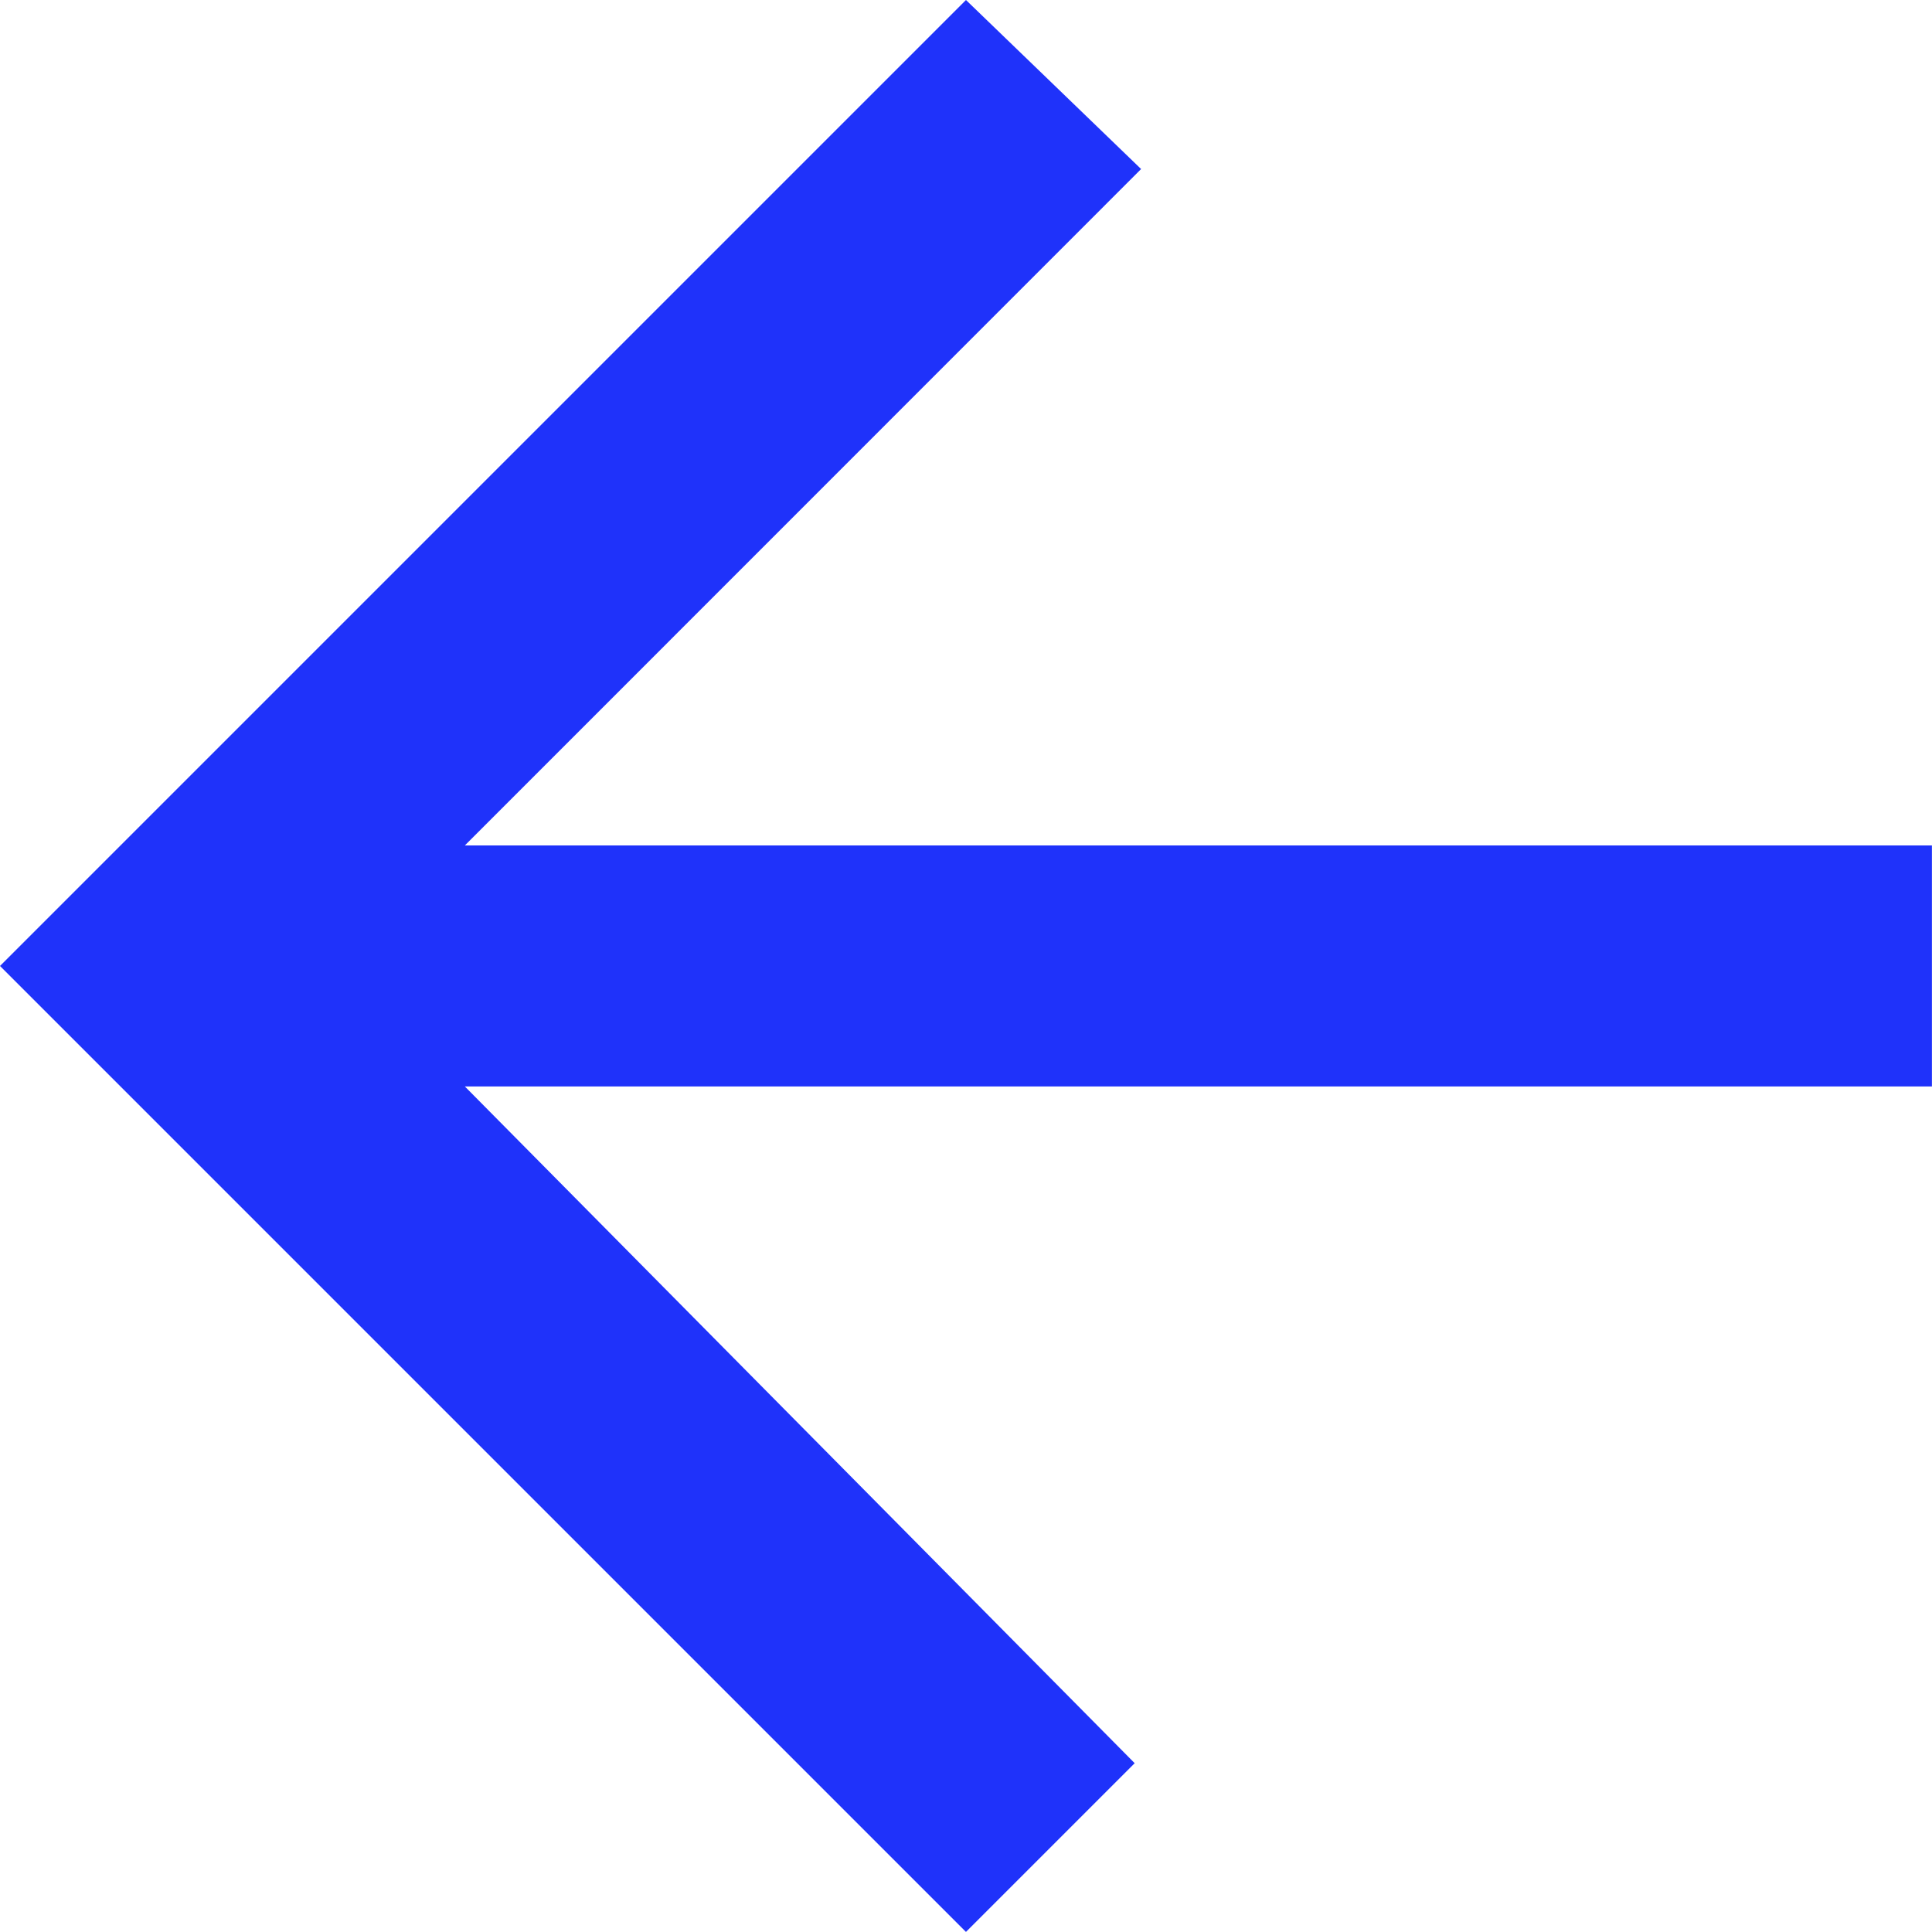 <svg xmlns="http://www.w3.org/2000/svg" width="24.047" height="24.047" viewBox="0 0 24.047 24.047">
    <path id="prefix__Icon_ionic-md-arrow-back" d="M30.023 16.5h-18.26l8.417-8.419L18 5.977 5.977 18 18 30.023l2.1-2.1-8.337-8.423h18.26z" data-name="Icon ionic-md-arrow-back" transform="translate(-5.977 -5.977)" style="fill:#1f32fa"/>
</svg>
